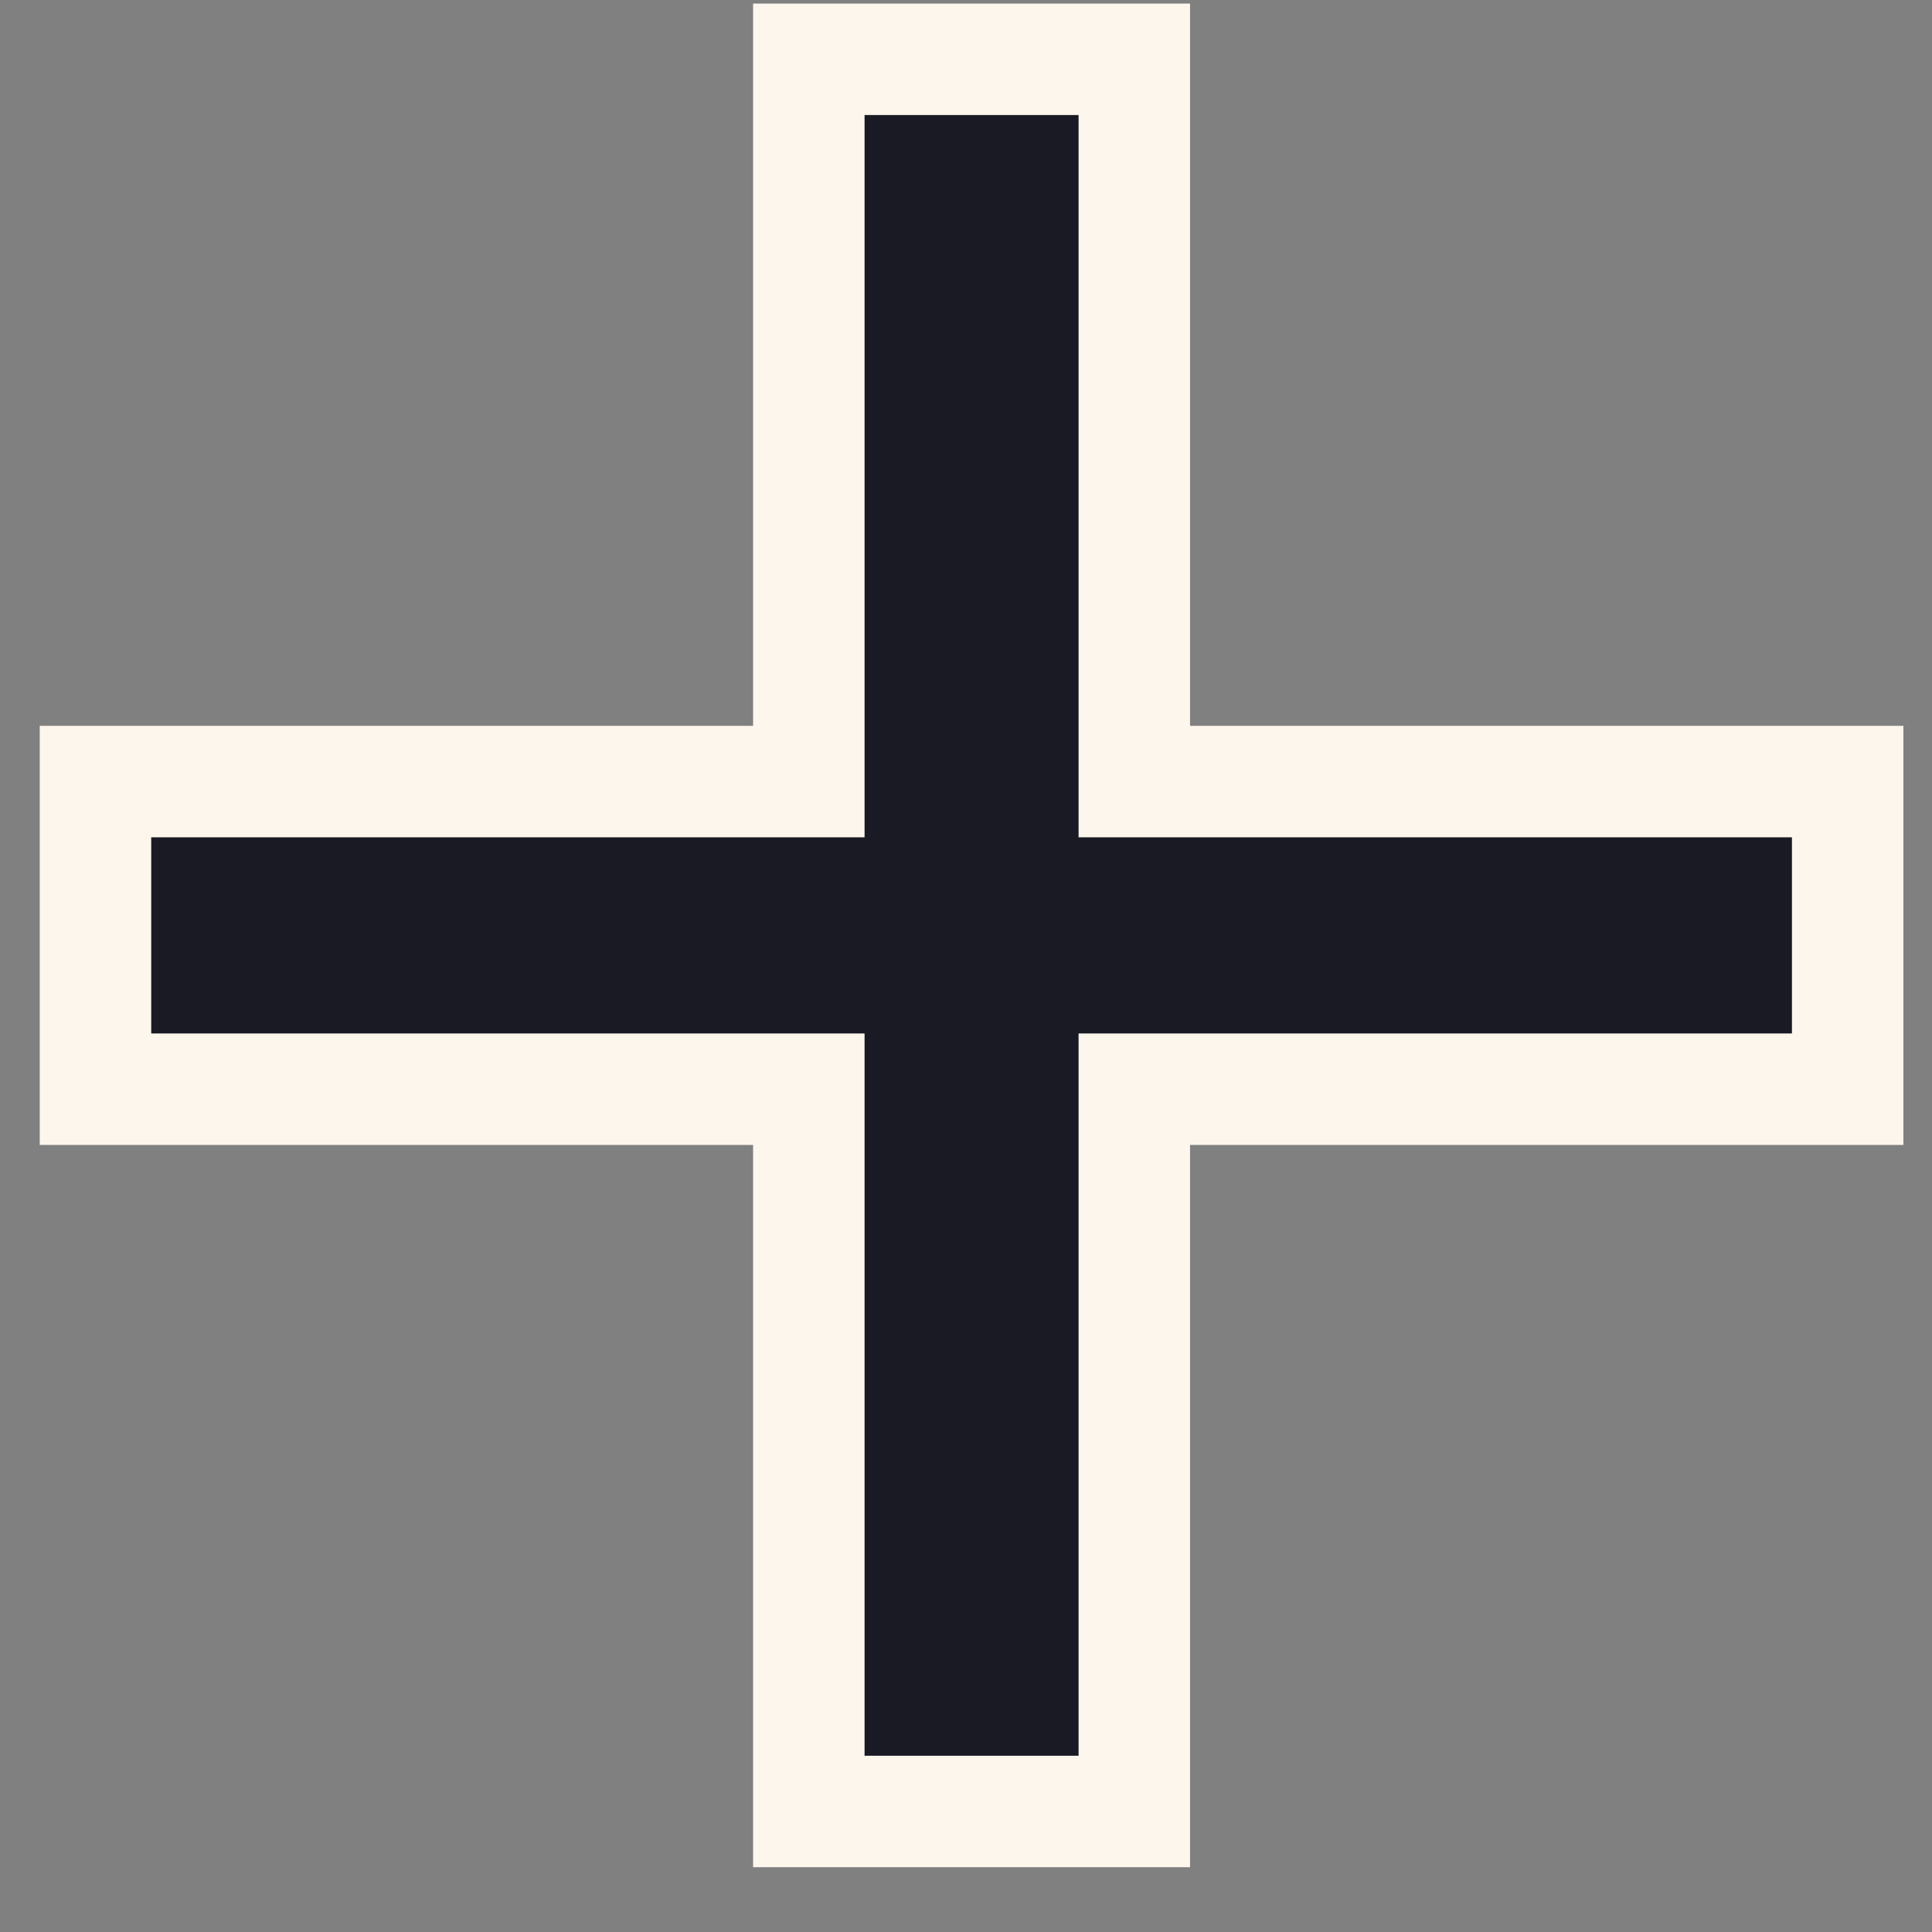 <svg width="26" height="26" viewBox="0 0 26 26" fill="none" xmlns="http://www.w3.org/2000/svg">
<rect x="0" y="0" width="26" height="26" fill="#808080" stroke="none"/>
<path d="M15.265 15.408L15.265 24.378H10.885L10.885 15.408V14.658H10.135H1.285L1.285 10.518H10.135H10.885V9.768V0.798L15.265 0.798V9.768V10.518H16.015L24.865 10.518V14.658L16.015 14.658H15.265V15.408Z" fill="#191A23" stroke="#FDF6EC" stroke-width="1.5"/>
</svg>
